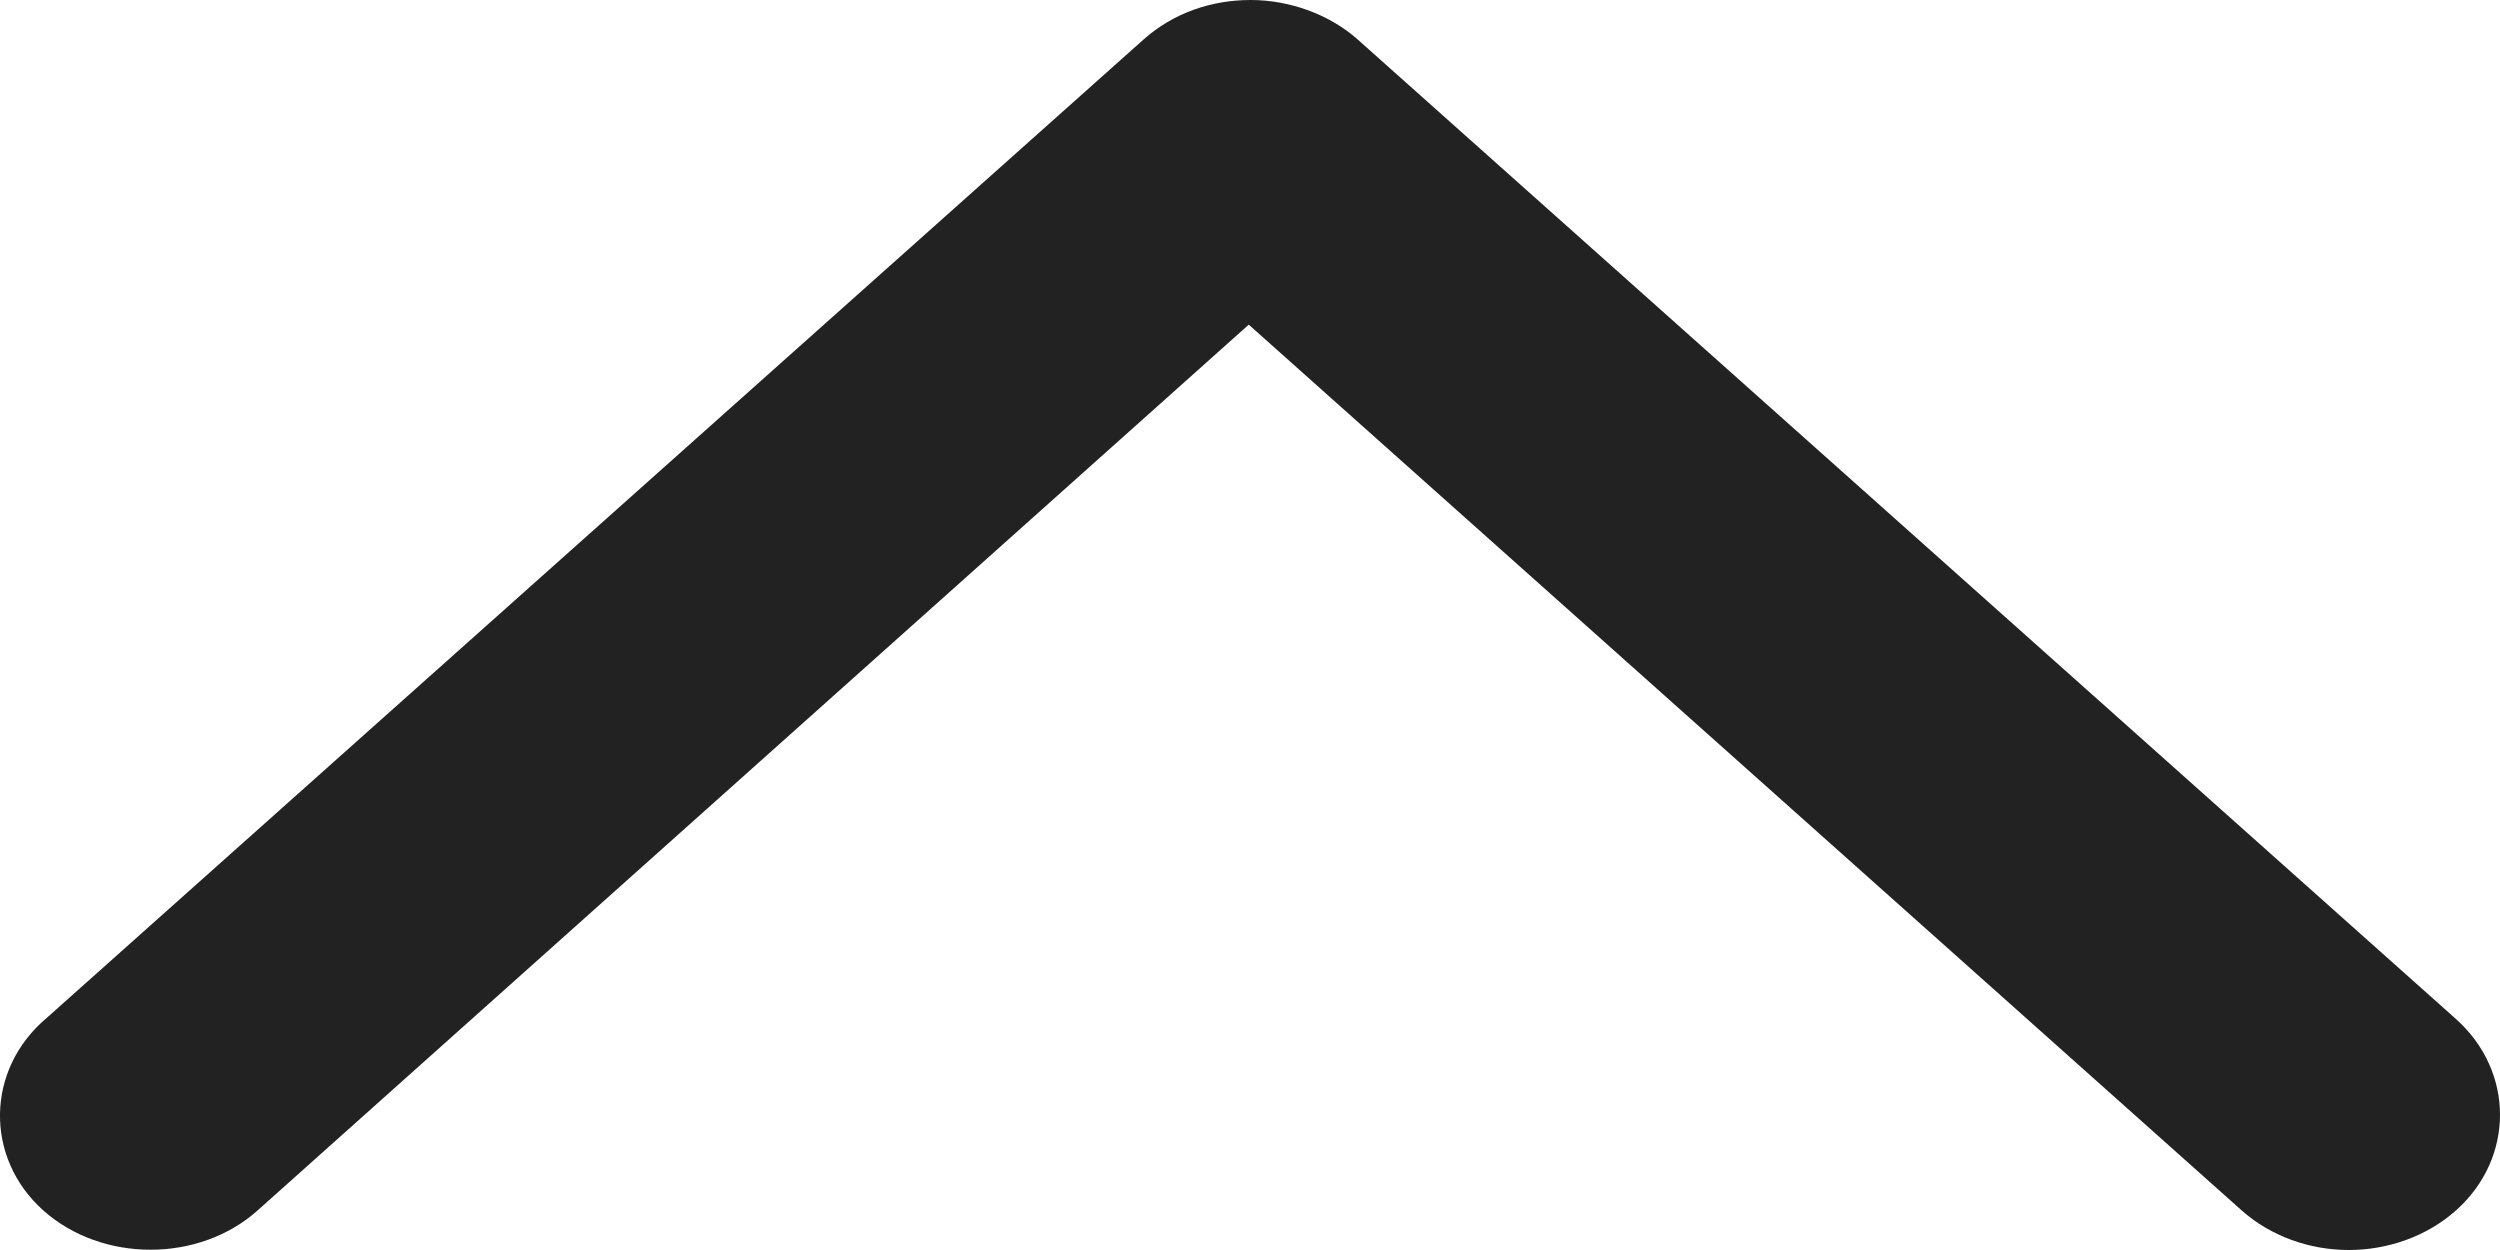<svg width="14" height="7" viewBox="0 0 14 7" fill="none" xmlns="http://www.w3.org/2000/svg">
<path d="M13.153 7C13.37 7 13.589 6.925 13.754 6.778C14.082 6.485 14.082 6.001 13.754 5.707L7.604 0.222C7.445 0.08 7.221 0 7.004 0C6.788 0 6.573 0.07 6.403 0.222L0.262 5.7C-0.082 5.989 -0.086 6.485 0.242 6.778C0.571 7.072 1.115 7.072 1.443 6.778L6.993 1.818L12.553 6.778C12.718 6.925 12.937 7 13.153 7Z" fill="#222222"/>
</svg>
